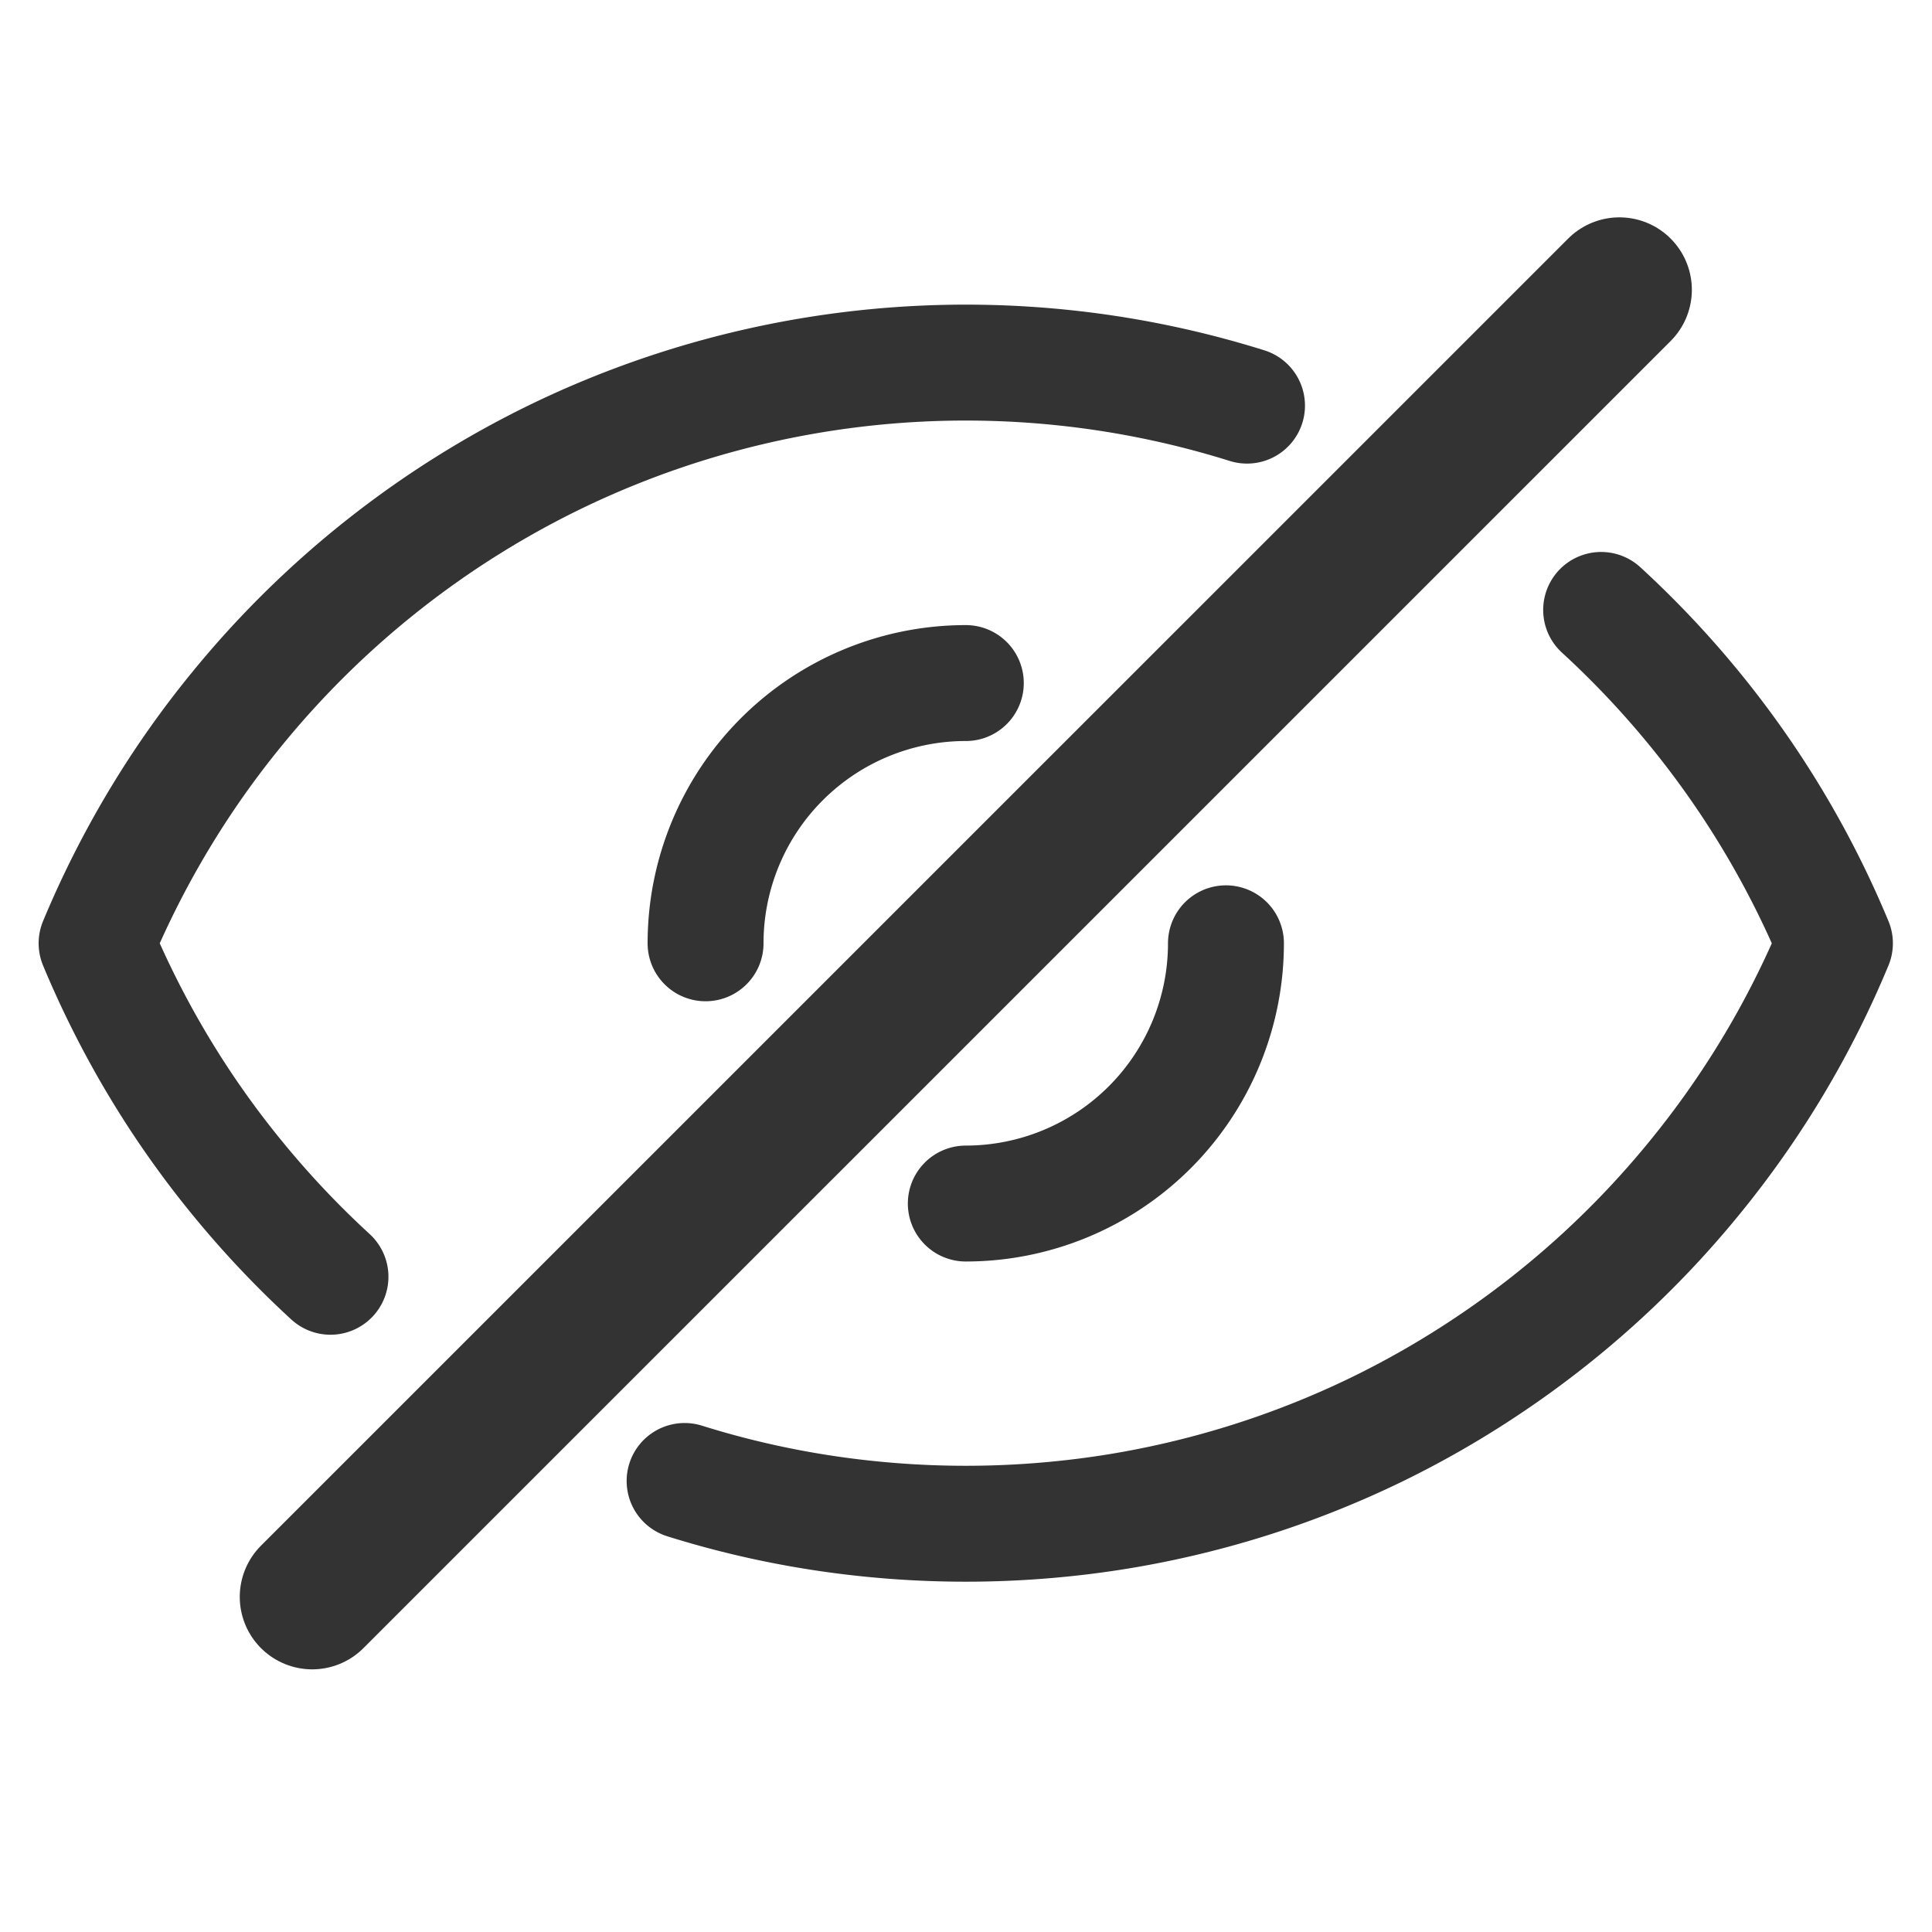 <svg xmlns="http://www.w3.org/2000/svg" width="20" height="20" viewBox="0 0 20 20">
    <g data-name="그룹 2237">
        <g data-name="그룹 2236">
            <path data-name="패스 2508" d="M532.806 242.365a9.631 9.631 0 0 0 1.419.329 9.847 9.847 0 0 0 2.984 0 9.714 9.714 0 0 0 2.752-.857 9.725 9.725 0 0 0 1.227-.711 9.731 9.731 0 0 0 2.073-1.9 9.706 9.706 0 0 0 1.453-2.427 9.729 9.729 0 0 0-1.453-2.427 9.85 9.85 0 0 0-.967-1.024" transform="translate(-525.719 -227.034)" style="fill:none;stroke:#333;stroke-linecap:round;stroke-linejoin:round;stroke-width:1.2px"/>
            <path data-name="패스 2509" d="M532.558 228.682a9.737 9.737 0 0 0-7.155.528 9.766 9.766 0 0 0-3.3 2.611 9.669 9.669 0 0 0-.813 1.156 9.832 9.832 0 0 0-.641 1.271 9.838 9.838 0 0 0 .641 1.271 9.663 9.663 0 0 0 .813 1.156 9.844 9.844 0 0 0 .967 1.025" transform="translate(-519.649 -224.483)" style="fill:none;stroke:#333;stroke-linecap:round;stroke-linejoin:round;stroke-width:1.2px"/>
            <path data-name="패스 2510" d="M533.24 237.555a2.694 2.694 0 0 1 2.694-2.694" transform="translate(-525.936 -227.79)" style="fill:none;stroke:#333;stroke-linecap:round;stroke-linejoin:round;stroke-width:1.2px"/>
            <path data-name="패스 2511" d="M541.314 240.241a2.694 2.694 0 0 1-2.693 2.694" transform="translate(-528.623 -230.476)" style="fill:none;stroke:#333;stroke-linecap:round;stroke-linejoin:round;stroke-width:1.2px"/>
        </g>
        <path data-name="선 1" transform="translate(3.232 3)" style="fill:none;stroke:#333;stroke-linecap:round;stroke-linejoin:round;stroke-width:1.5px" d="M13.532 0 0 13.531"/>
    </g>
</svg>
